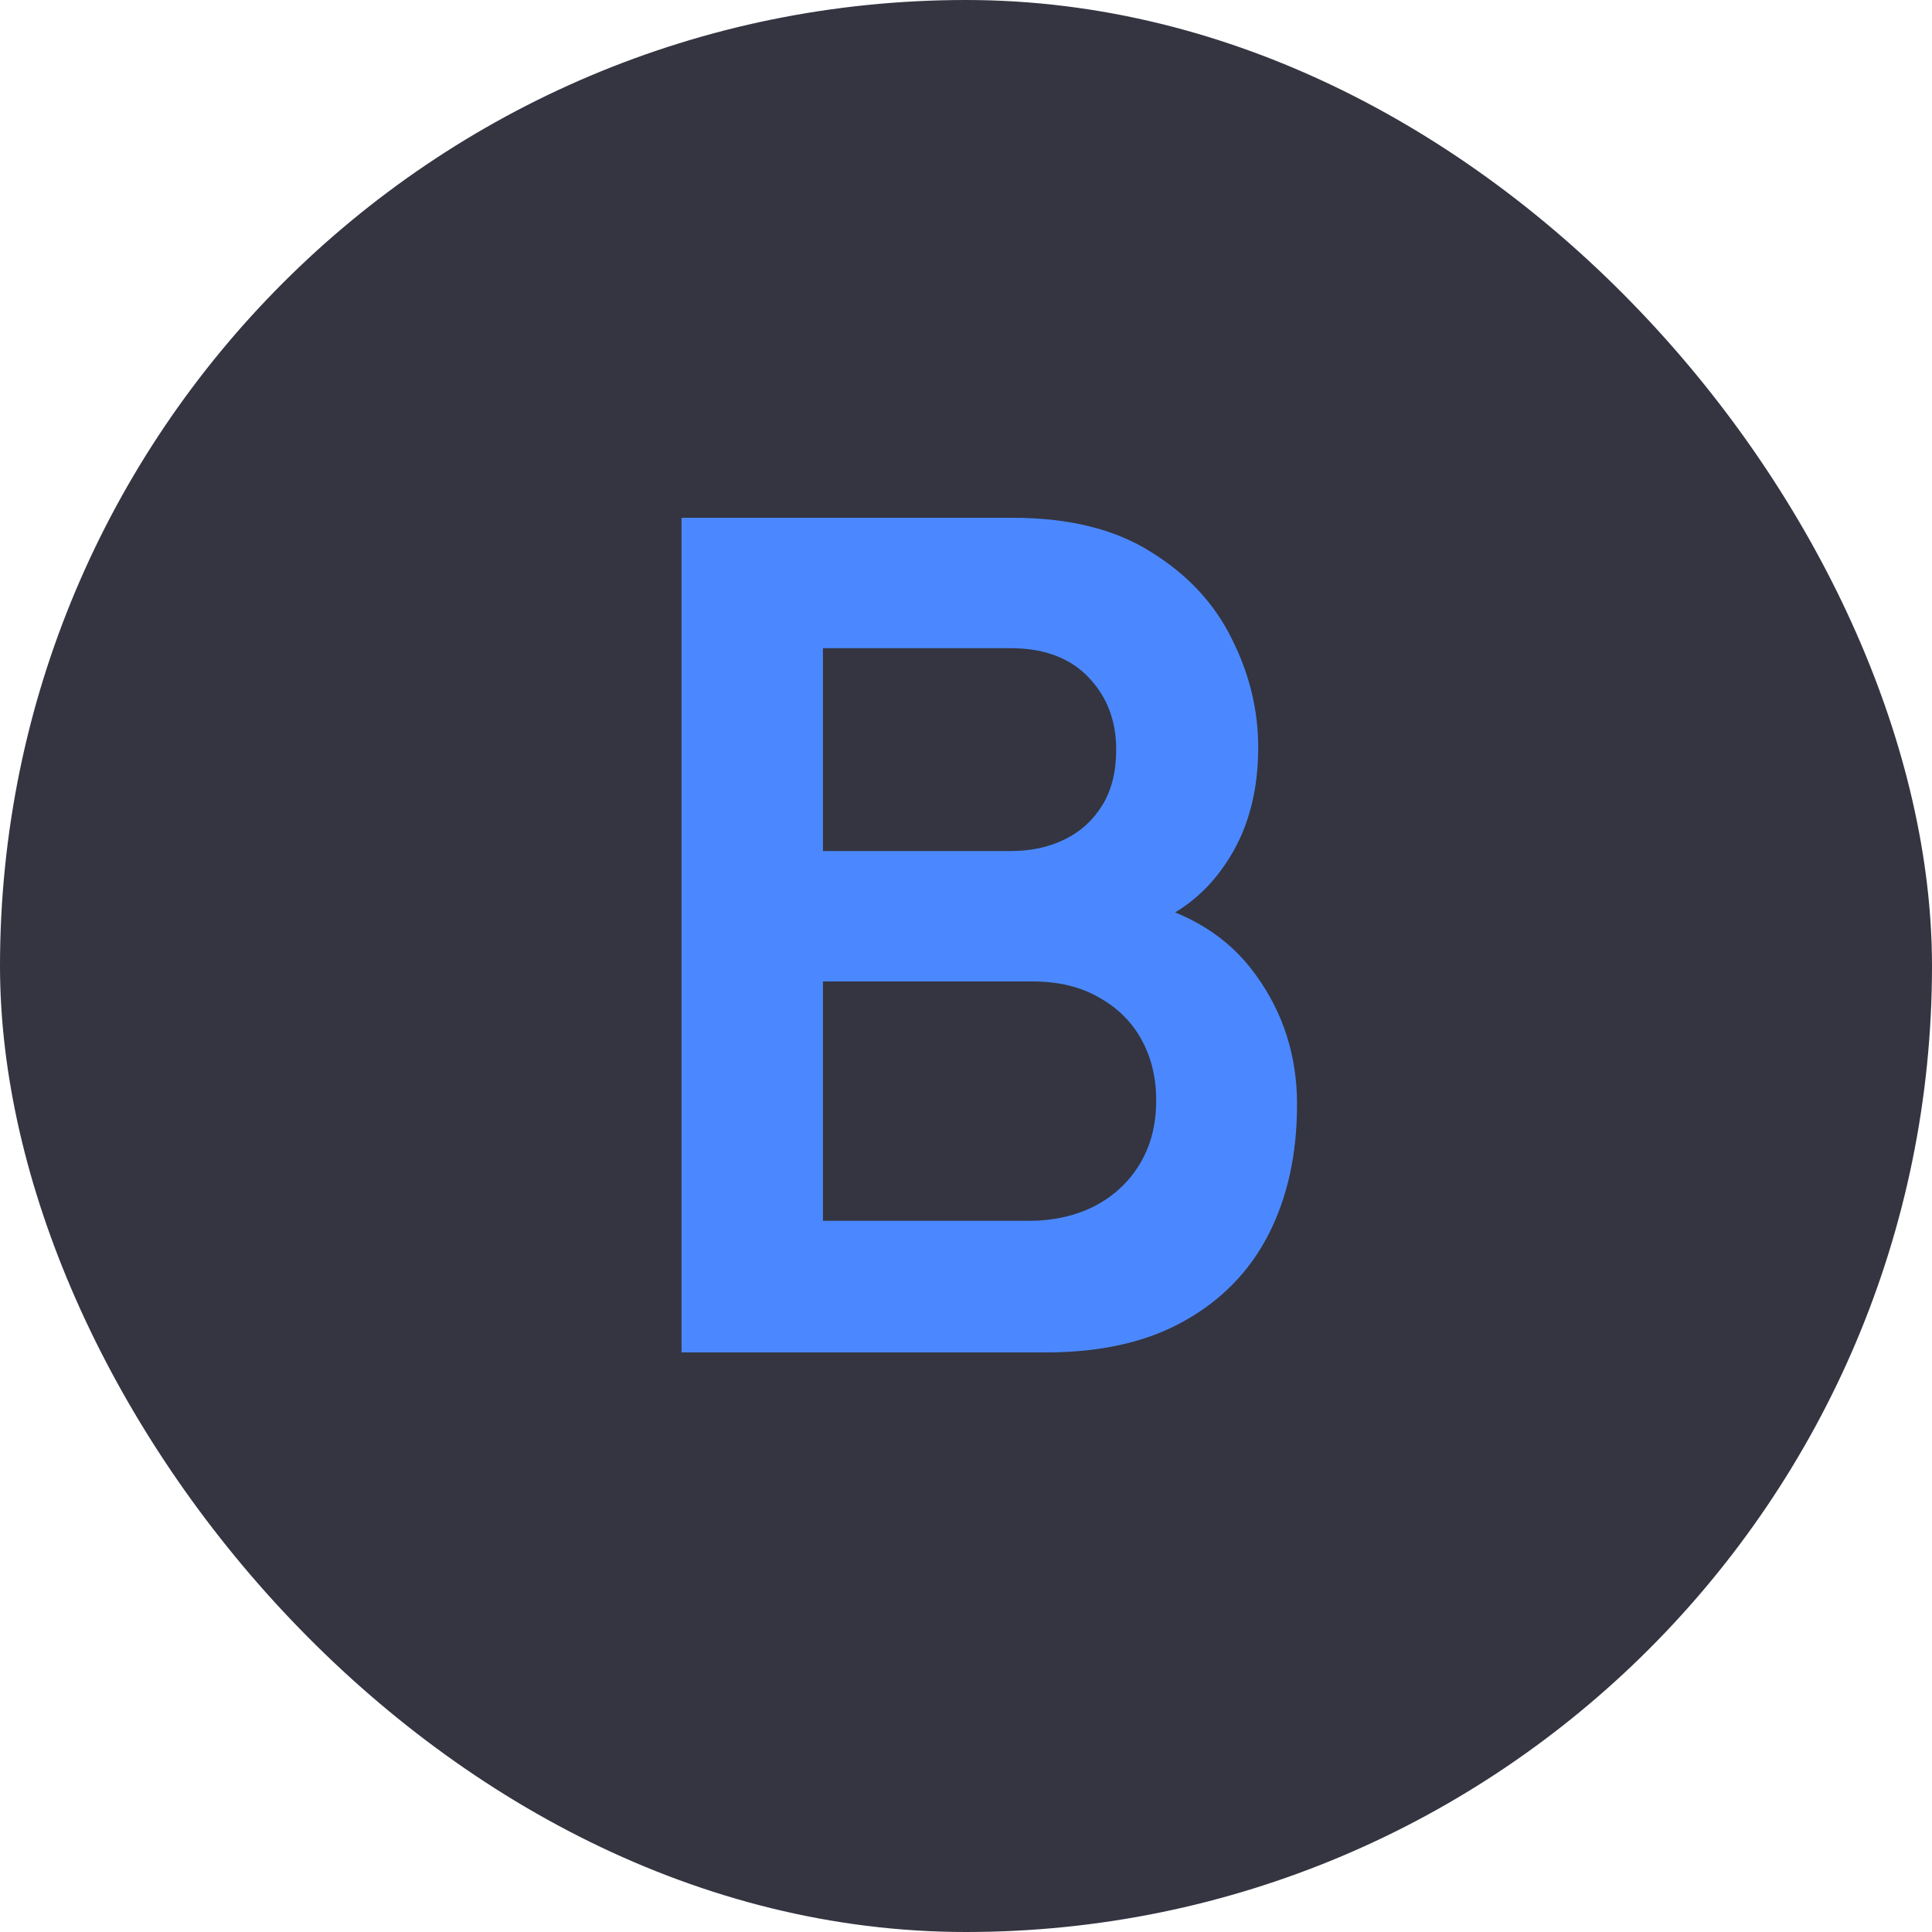 <svg width="20" height="20" viewBox="0 0 20 20" fill="none" xmlns="http://www.w3.org/2000/svg">
  <g clip-path="url(#clip0_723_74)">
    <rect width="20" height="20" rx="10" fill="#343541"/>
    <path d="M7.055 14V5.36H10.481C11.065 5.36 11.543 5.478 11.915 5.714C12.291 5.946 12.569 6.244 12.749 6.608C12.933 6.972 13.025 7.348 13.025 7.736C13.025 8.212 12.911 8.616 12.683 8.948C12.459 9.28 12.153 9.504 11.765 9.62V9.32C12.309 9.444 12.721 9.702 13.001 10.094C13.285 10.486 13.427 10.932 13.427 11.432C13.427 11.944 13.329 12.392 13.133 12.776C12.937 13.16 12.645 13.46 12.257 13.676C11.873 13.892 11.397 14 10.829 14H7.055ZM8.519 12.638H10.649C10.901 12.638 11.127 12.588 11.327 12.488C11.527 12.384 11.683 12.24 11.795 12.056C11.911 11.868 11.969 11.646 11.969 11.39C11.969 11.158 11.919 10.95 11.819 10.766C11.719 10.582 11.573 10.436 11.381 10.328C11.189 10.216 10.959 10.16 10.691 10.16H8.519V12.638ZM8.519 8.81H10.463C10.671 8.81 10.857 8.77 11.021 8.69C11.185 8.61 11.315 8.492 11.411 8.336C11.507 8.18 11.555 7.988 11.555 7.76C11.555 7.46 11.459 7.21 11.267 7.01C11.075 6.81 10.807 6.71 10.463 6.71H8.519V8.81Z" fill="#4B88FF"/>
  </g>
  <defs>
    <clipPath id="clip0_723_74">
      <rect width="20" height="20" rx="10" fill="white"/>
    </clipPath>
  </defs>
</svg>
